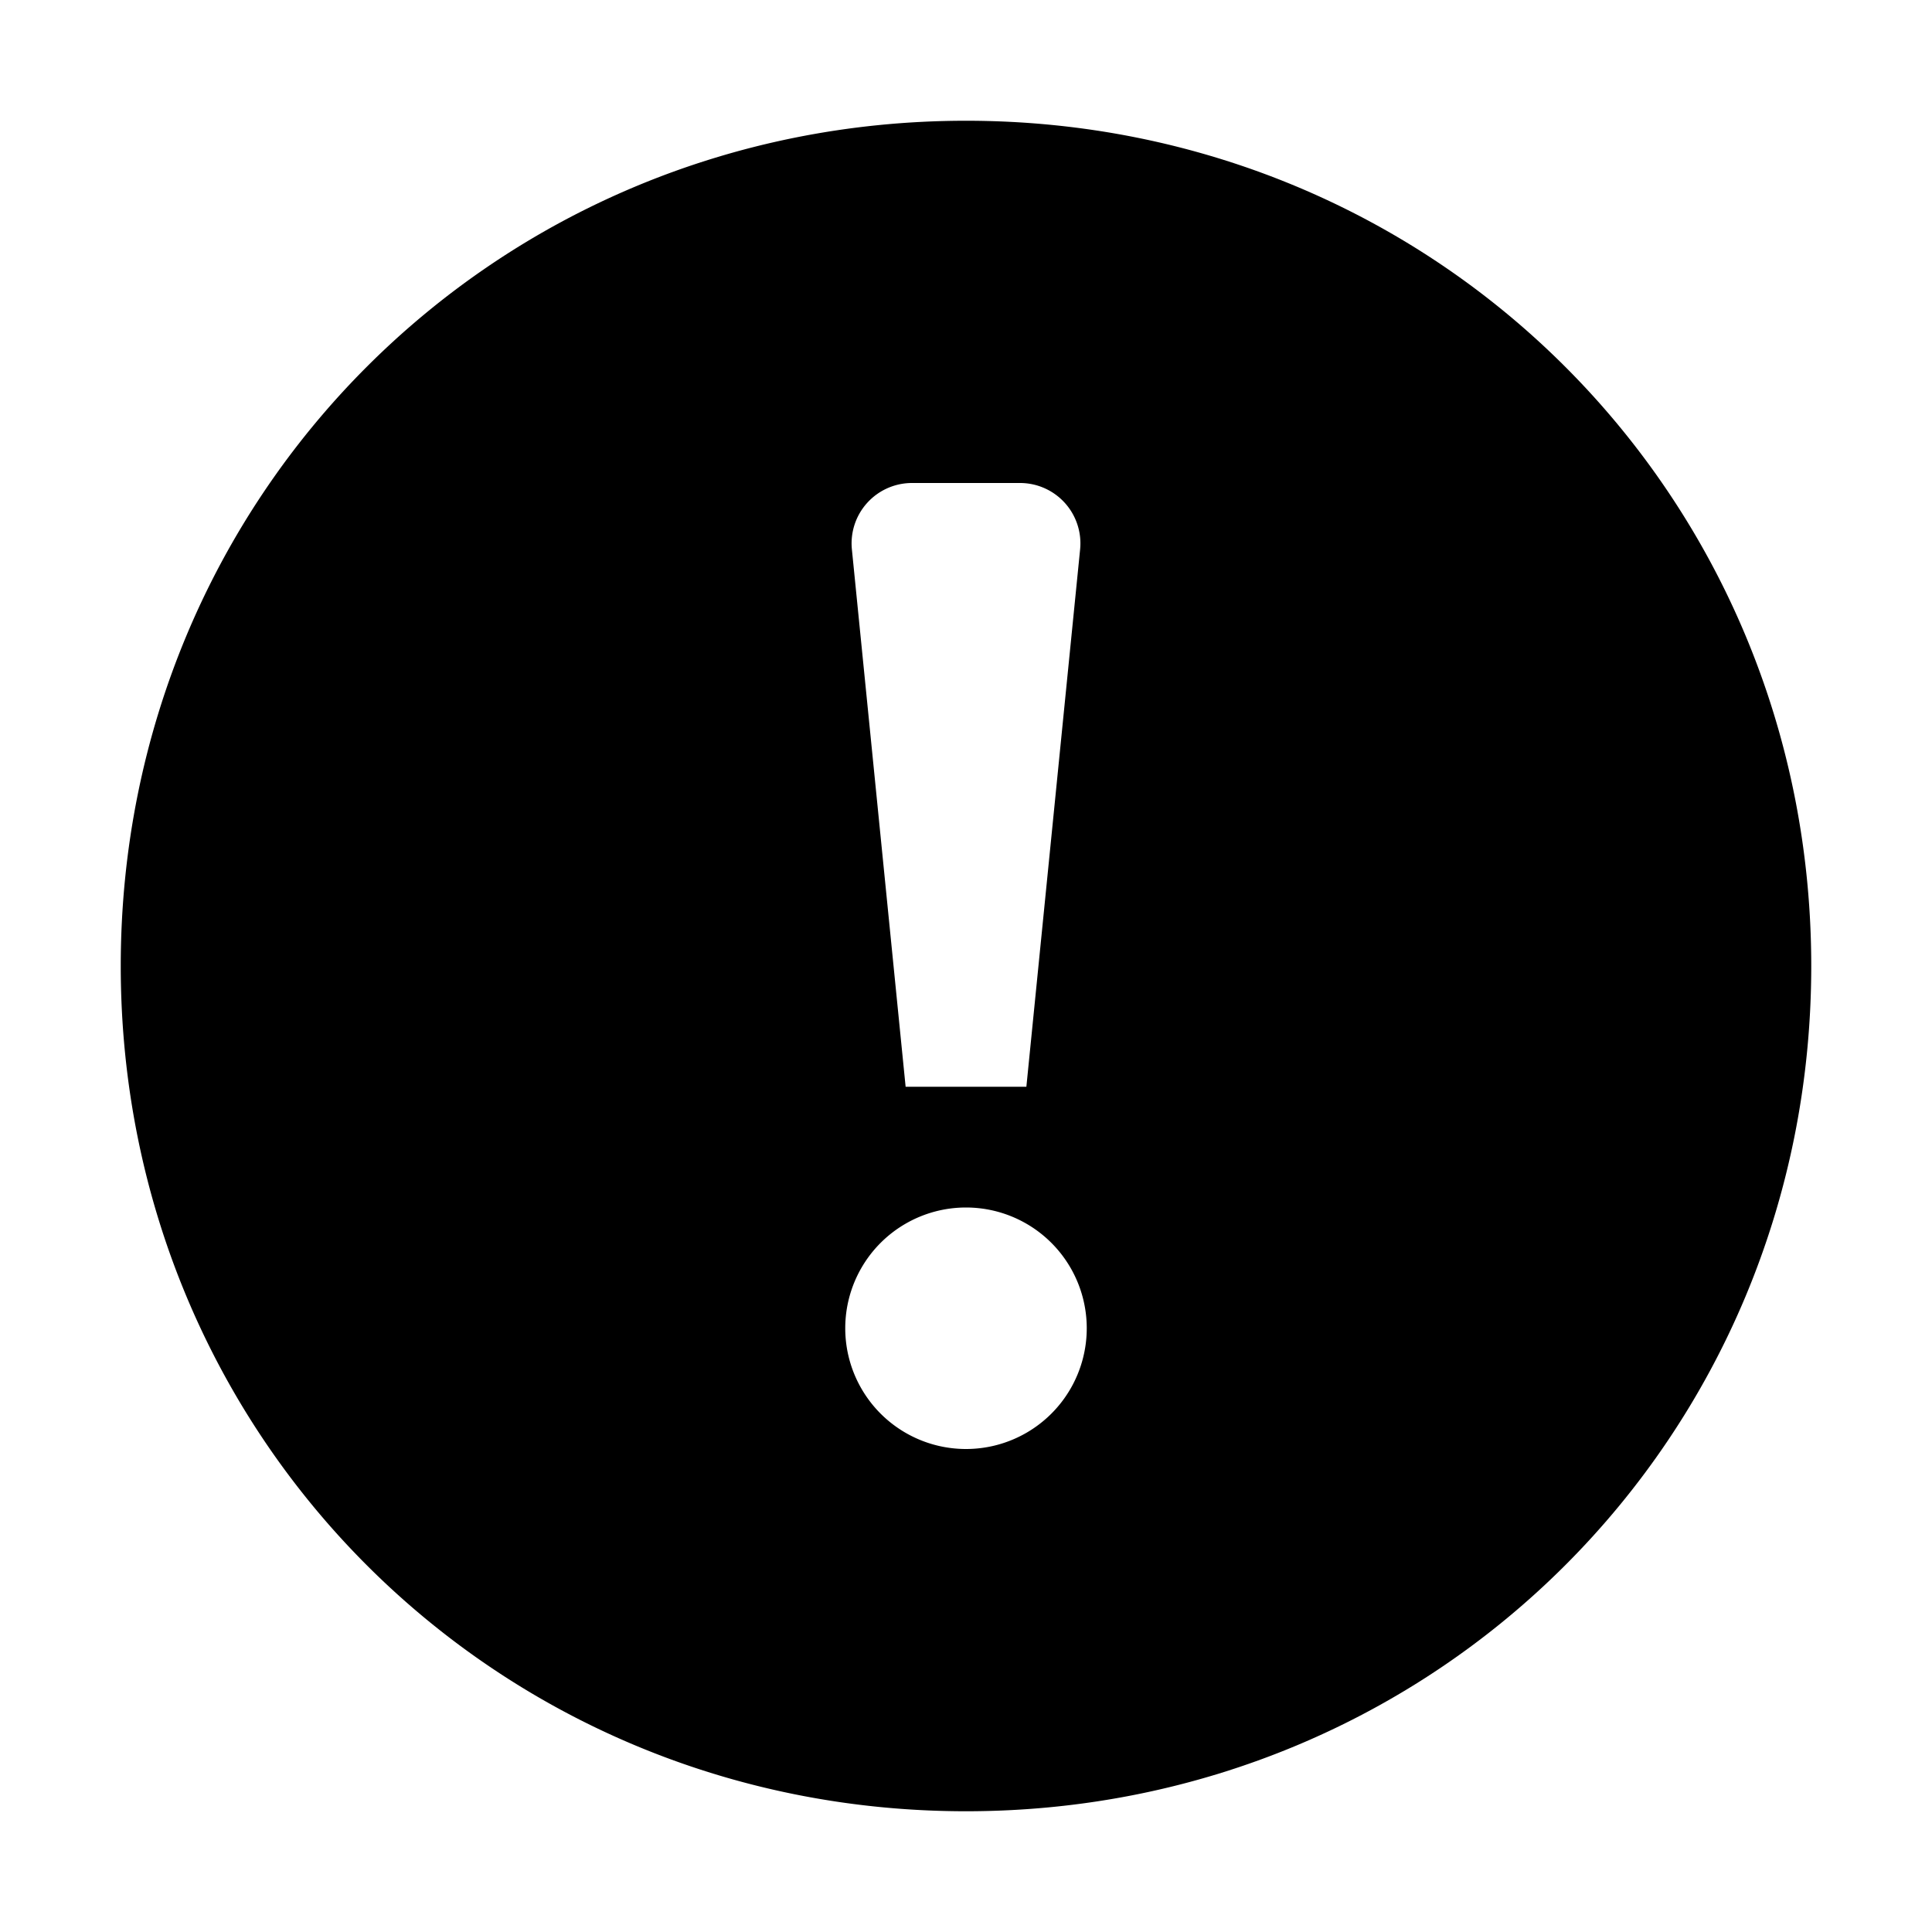 <svg xmlns="http://www.w3.org/2000/svg" xml:space="preserve" viewBox="0 0 16 16"><g class="icon-color"><path d="M8 1C4.1 1 1 4.1 1 8s3.1 7 7 7 7-3.1 7-7-3.1-7-7-7zm-.448 3h.896a.5.5 0 0 1 .497.55L8.5 9h-1l-.445-4.45A.5.5 0 0 1 7.552 4zM8 12a1 1 0 1 1 0-2 1 1 0 0 1 0 2z"/></g></svg>